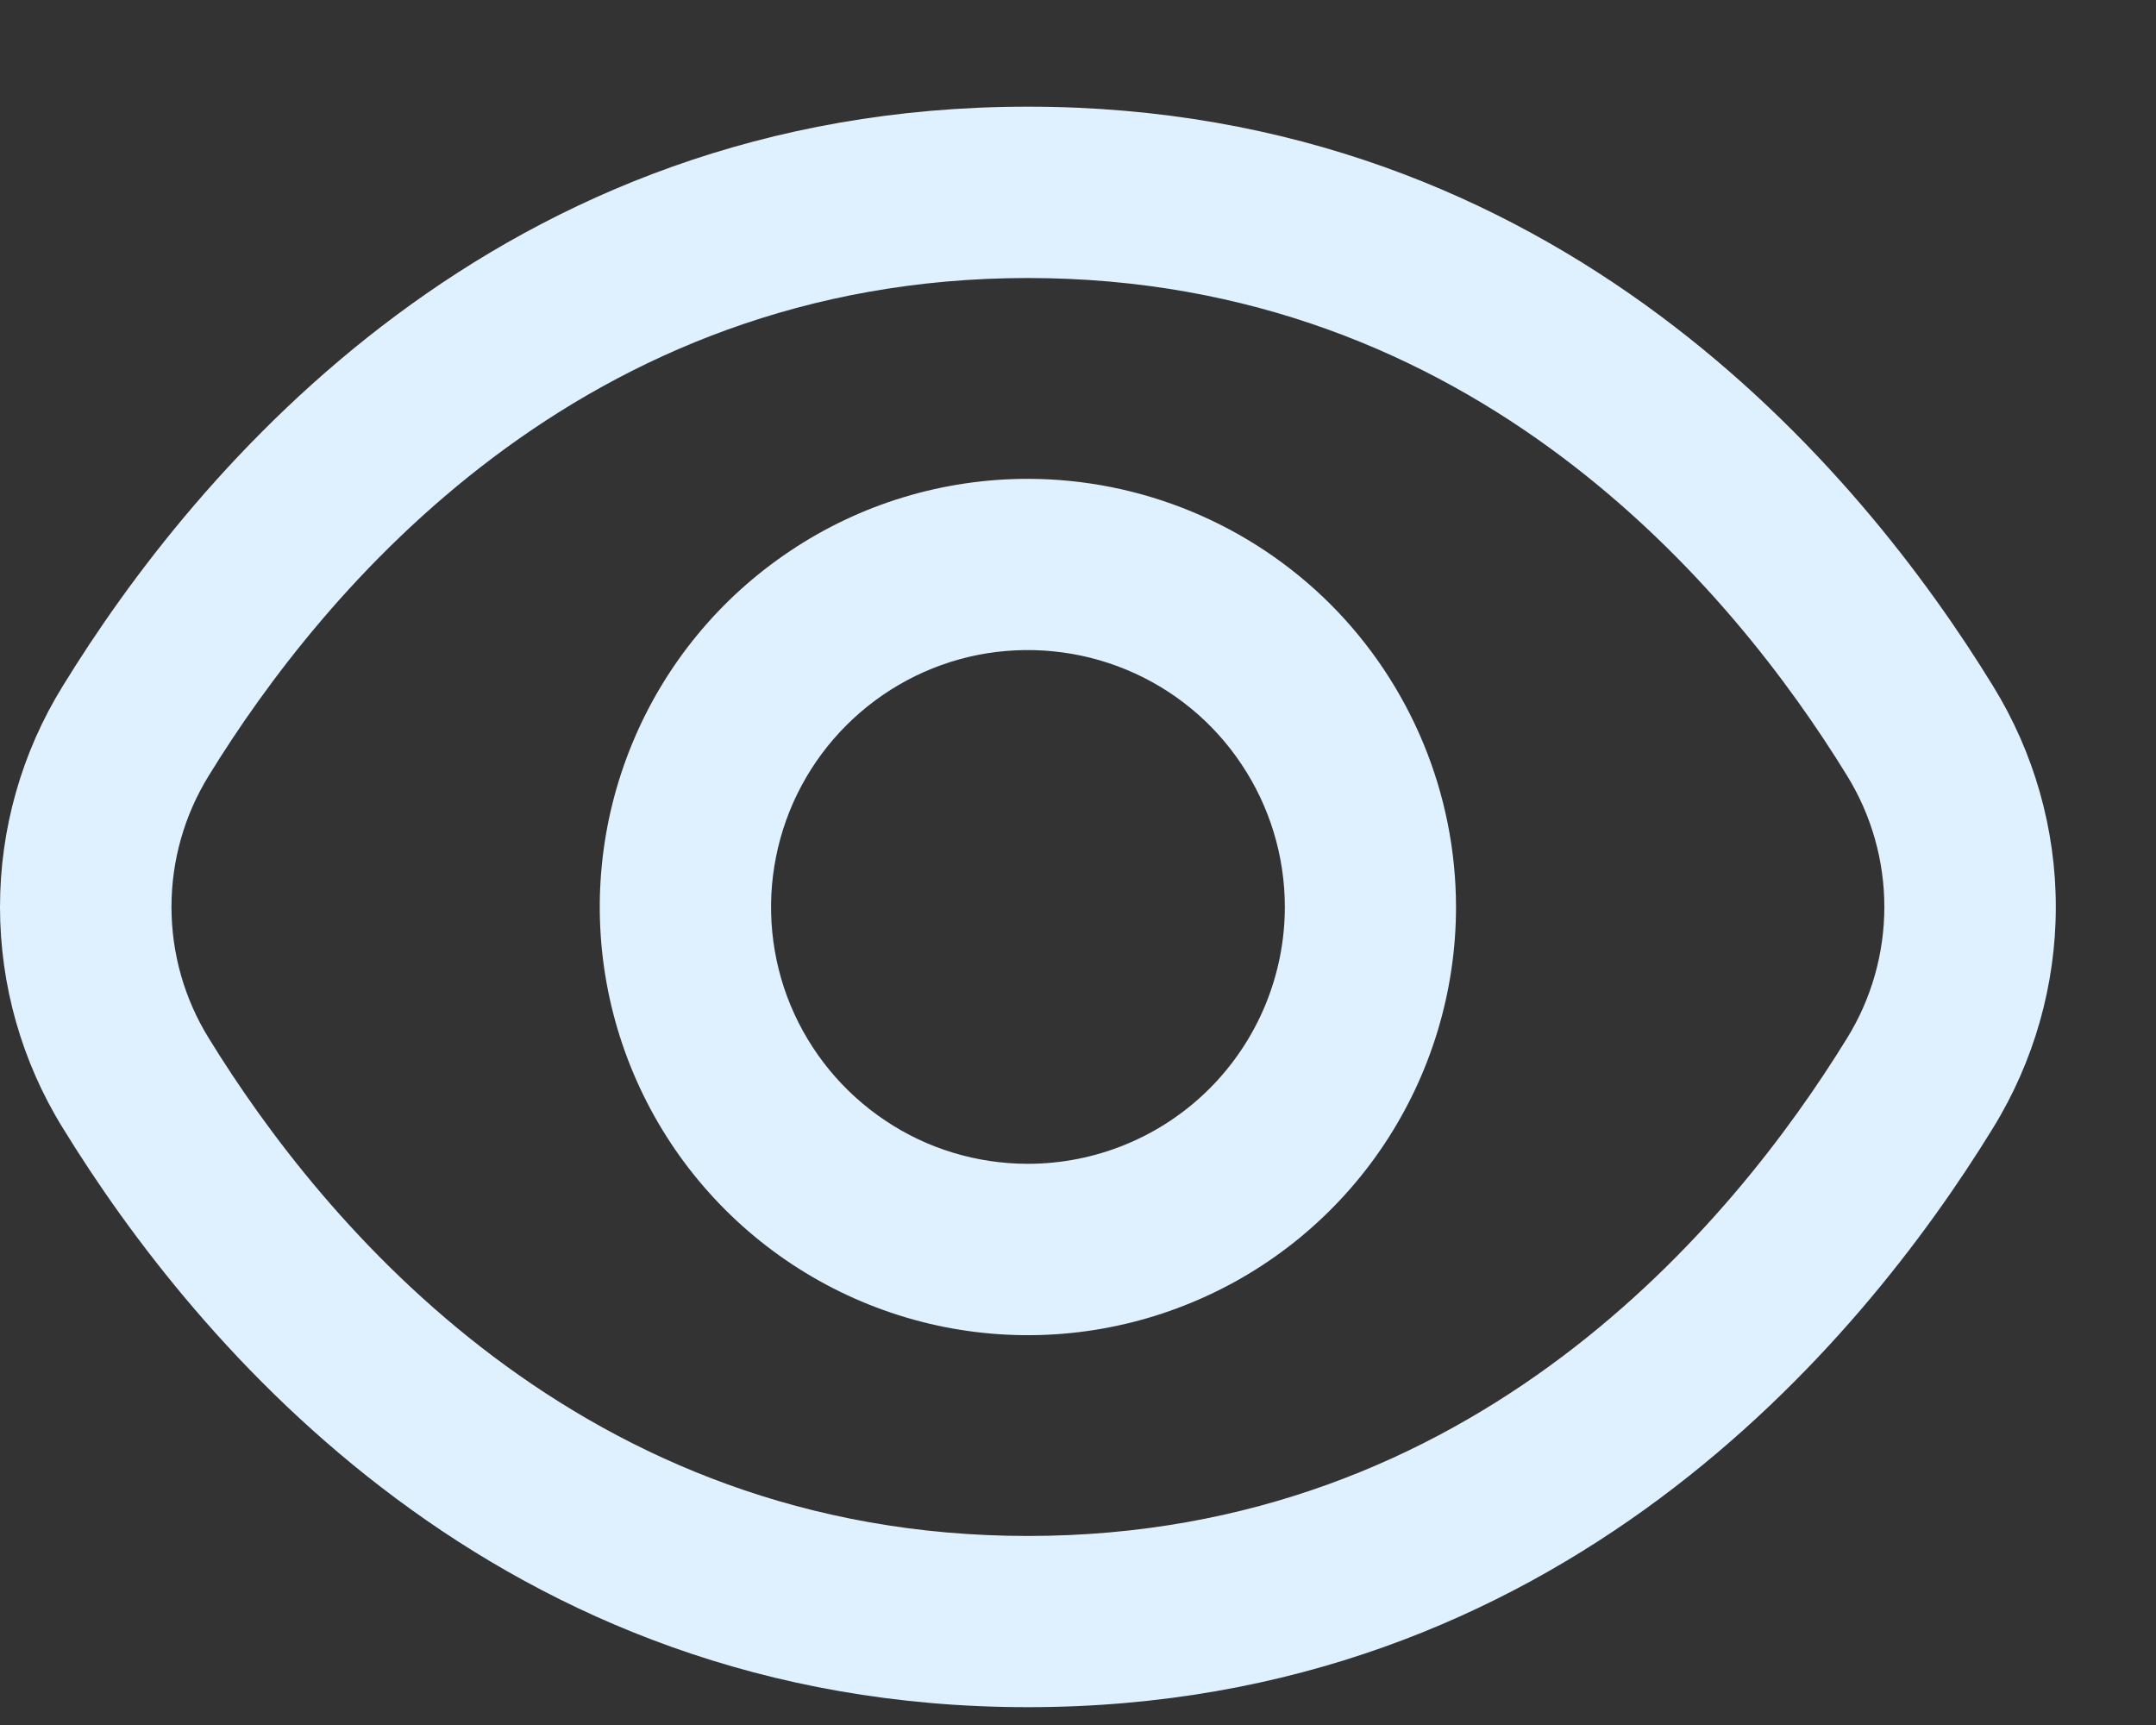<svg width="15" height="12" viewBox="0 0 15 12" fill="none" xmlns="http://www.w3.org/2000/svg">
<rect x="0" y="0" width="15" height="12" fill="#333333" stroke="none"/>
<path d="M13.866 4.772C12.942 3.267 10.84 0.742 7.151 0.742C3.463 0.742 1.361 3.267 0.437 4.772C0.151 5.234 0 5.766 0 6.309C0 6.852 0.151 7.385 0.437 7.847C1.361 9.352 3.463 11.876 7.151 11.876C10.84 11.876 12.942 9.352 13.866 7.847C14.151 7.385 14.303 6.852 14.303 6.309C14.303 5.766 14.151 5.234 13.866 4.772ZM12.85 7.223C12.056 8.513 10.26 10.685 7.151 10.685C4.042 10.685 2.246 8.513 1.453 7.223C1.283 6.949 1.193 6.632 1.193 6.309C1.193 5.986 1.283 5.67 1.453 5.395C2.246 4.105 4.042 1.934 7.151 1.934C10.26 1.934 12.056 4.103 12.85 5.395C13.02 5.67 13.11 5.986 13.11 6.309C13.11 6.632 13.02 6.949 12.85 7.223Z" fill="#DFF0FF"/>
<path d="M7.151 3.331C6.562 3.331 5.986 3.505 5.497 3.833C5.007 4.16 4.625 4.625 4.4 5.169C4.174 5.714 4.115 6.313 4.23 6.89C4.345 7.468 4.629 7.999 5.045 8.415C5.462 8.832 5.993 9.116 6.57 9.231C7.148 9.346 7.747 9.287 8.291 9.061C8.836 8.836 9.301 8.454 9.628 7.964C9.955 7.474 10.13 6.898 10.13 6.309C10.129 5.52 9.815 4.763 9.257 4.204C8.698 3.646 7.941 3.332 7.151 3.331ZM7.151 8.096C6.798 8.096 6.452 7.992 6.159 7.795C5.865 7.599 5.636 7.32 5.5 6.993C5.365 6.667 5.33 6.307 5.399 5.961C5.468 5.614 5.638 5.296 5.888 5.046C6.138 4.796 6.456 4.625 6.803 4.556C7.149 4.488 7.509 4.523 7.835 4.658C8.162 4.793 8.441 5.022 8.637 5.316C8.834 5.61 8.939 5.956 8.939 6.309C8.939 6.783 8.75 7.238 8.415 7.573C8.08 7.908 7.625 8.096 7.151 8.096Z" fill="#DFF0FF"/>
</svg>
